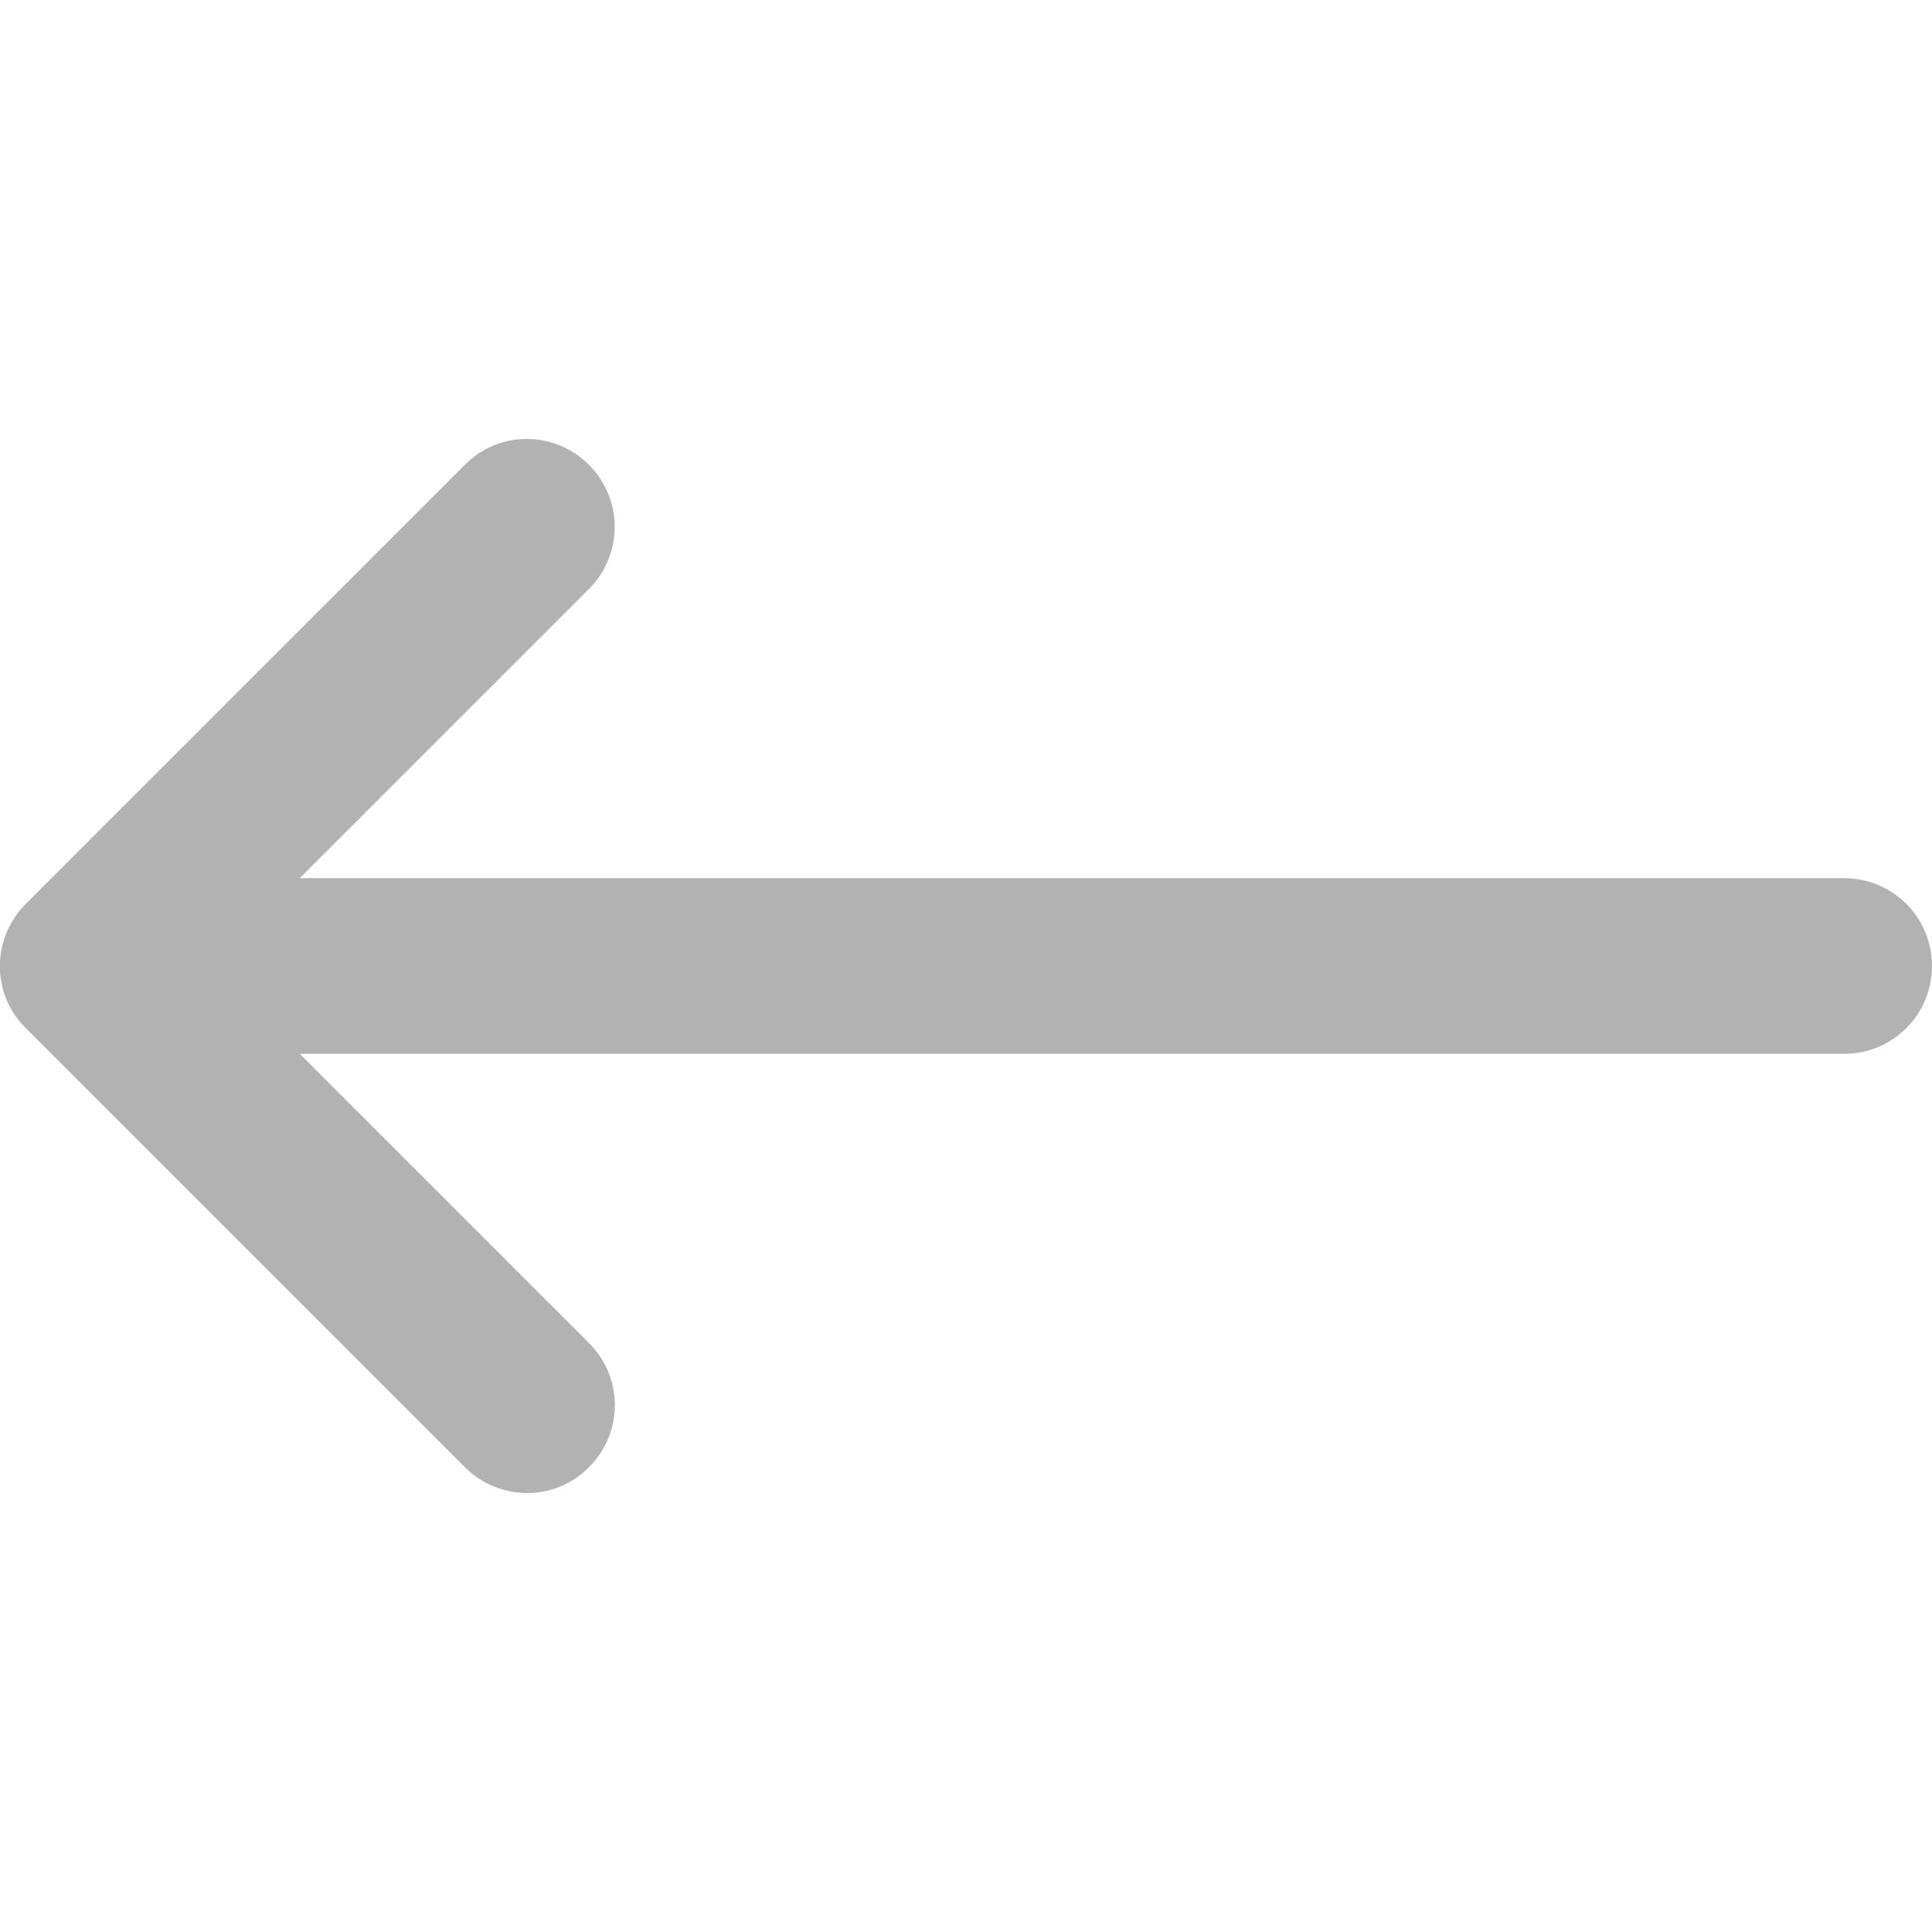 <?xml version="1.0" encoding="utf-8"?>
<!-- Generator: Adobe Illustrator 25.0.1, SVG Export Plug-In . SVG Version: 6.00 Build 0)  -->
<svg version="1.1" id="Layer_1" xmlns="http://www.w3.org/2000/svg" xmlns:xlink="http://www.w3.org/1999/xlink" x="0px" y="0px"
	 viewBox="0 0 330 330" style="enable-background:new 0 0 330 330;" xml:space="preserve">
<style type="text/css">
	.st0{fill:#B2B2B2;}
</style>
<path id="XMLID_29_" class="st0" d="M100.6,229.4L51.2,180H315c8.3,0,15-6.7,15-15s-6.7-15-15-15H51.2l49.4-49.4
	c2.9-2.9,4.4-6.8,4.4-10.6s-1.5-7.7-4.4-10.6c-5.9-5.9-15.4-5.9-21.2,0l-75,75c-5.9,5.9-5.9,15.4,0,21.2l75,75
	c5.9,5.9,15.4,5.9,21.2,0C106.5,244.7,106.5,235.3,100.6,229.4z"/>
</svg>
